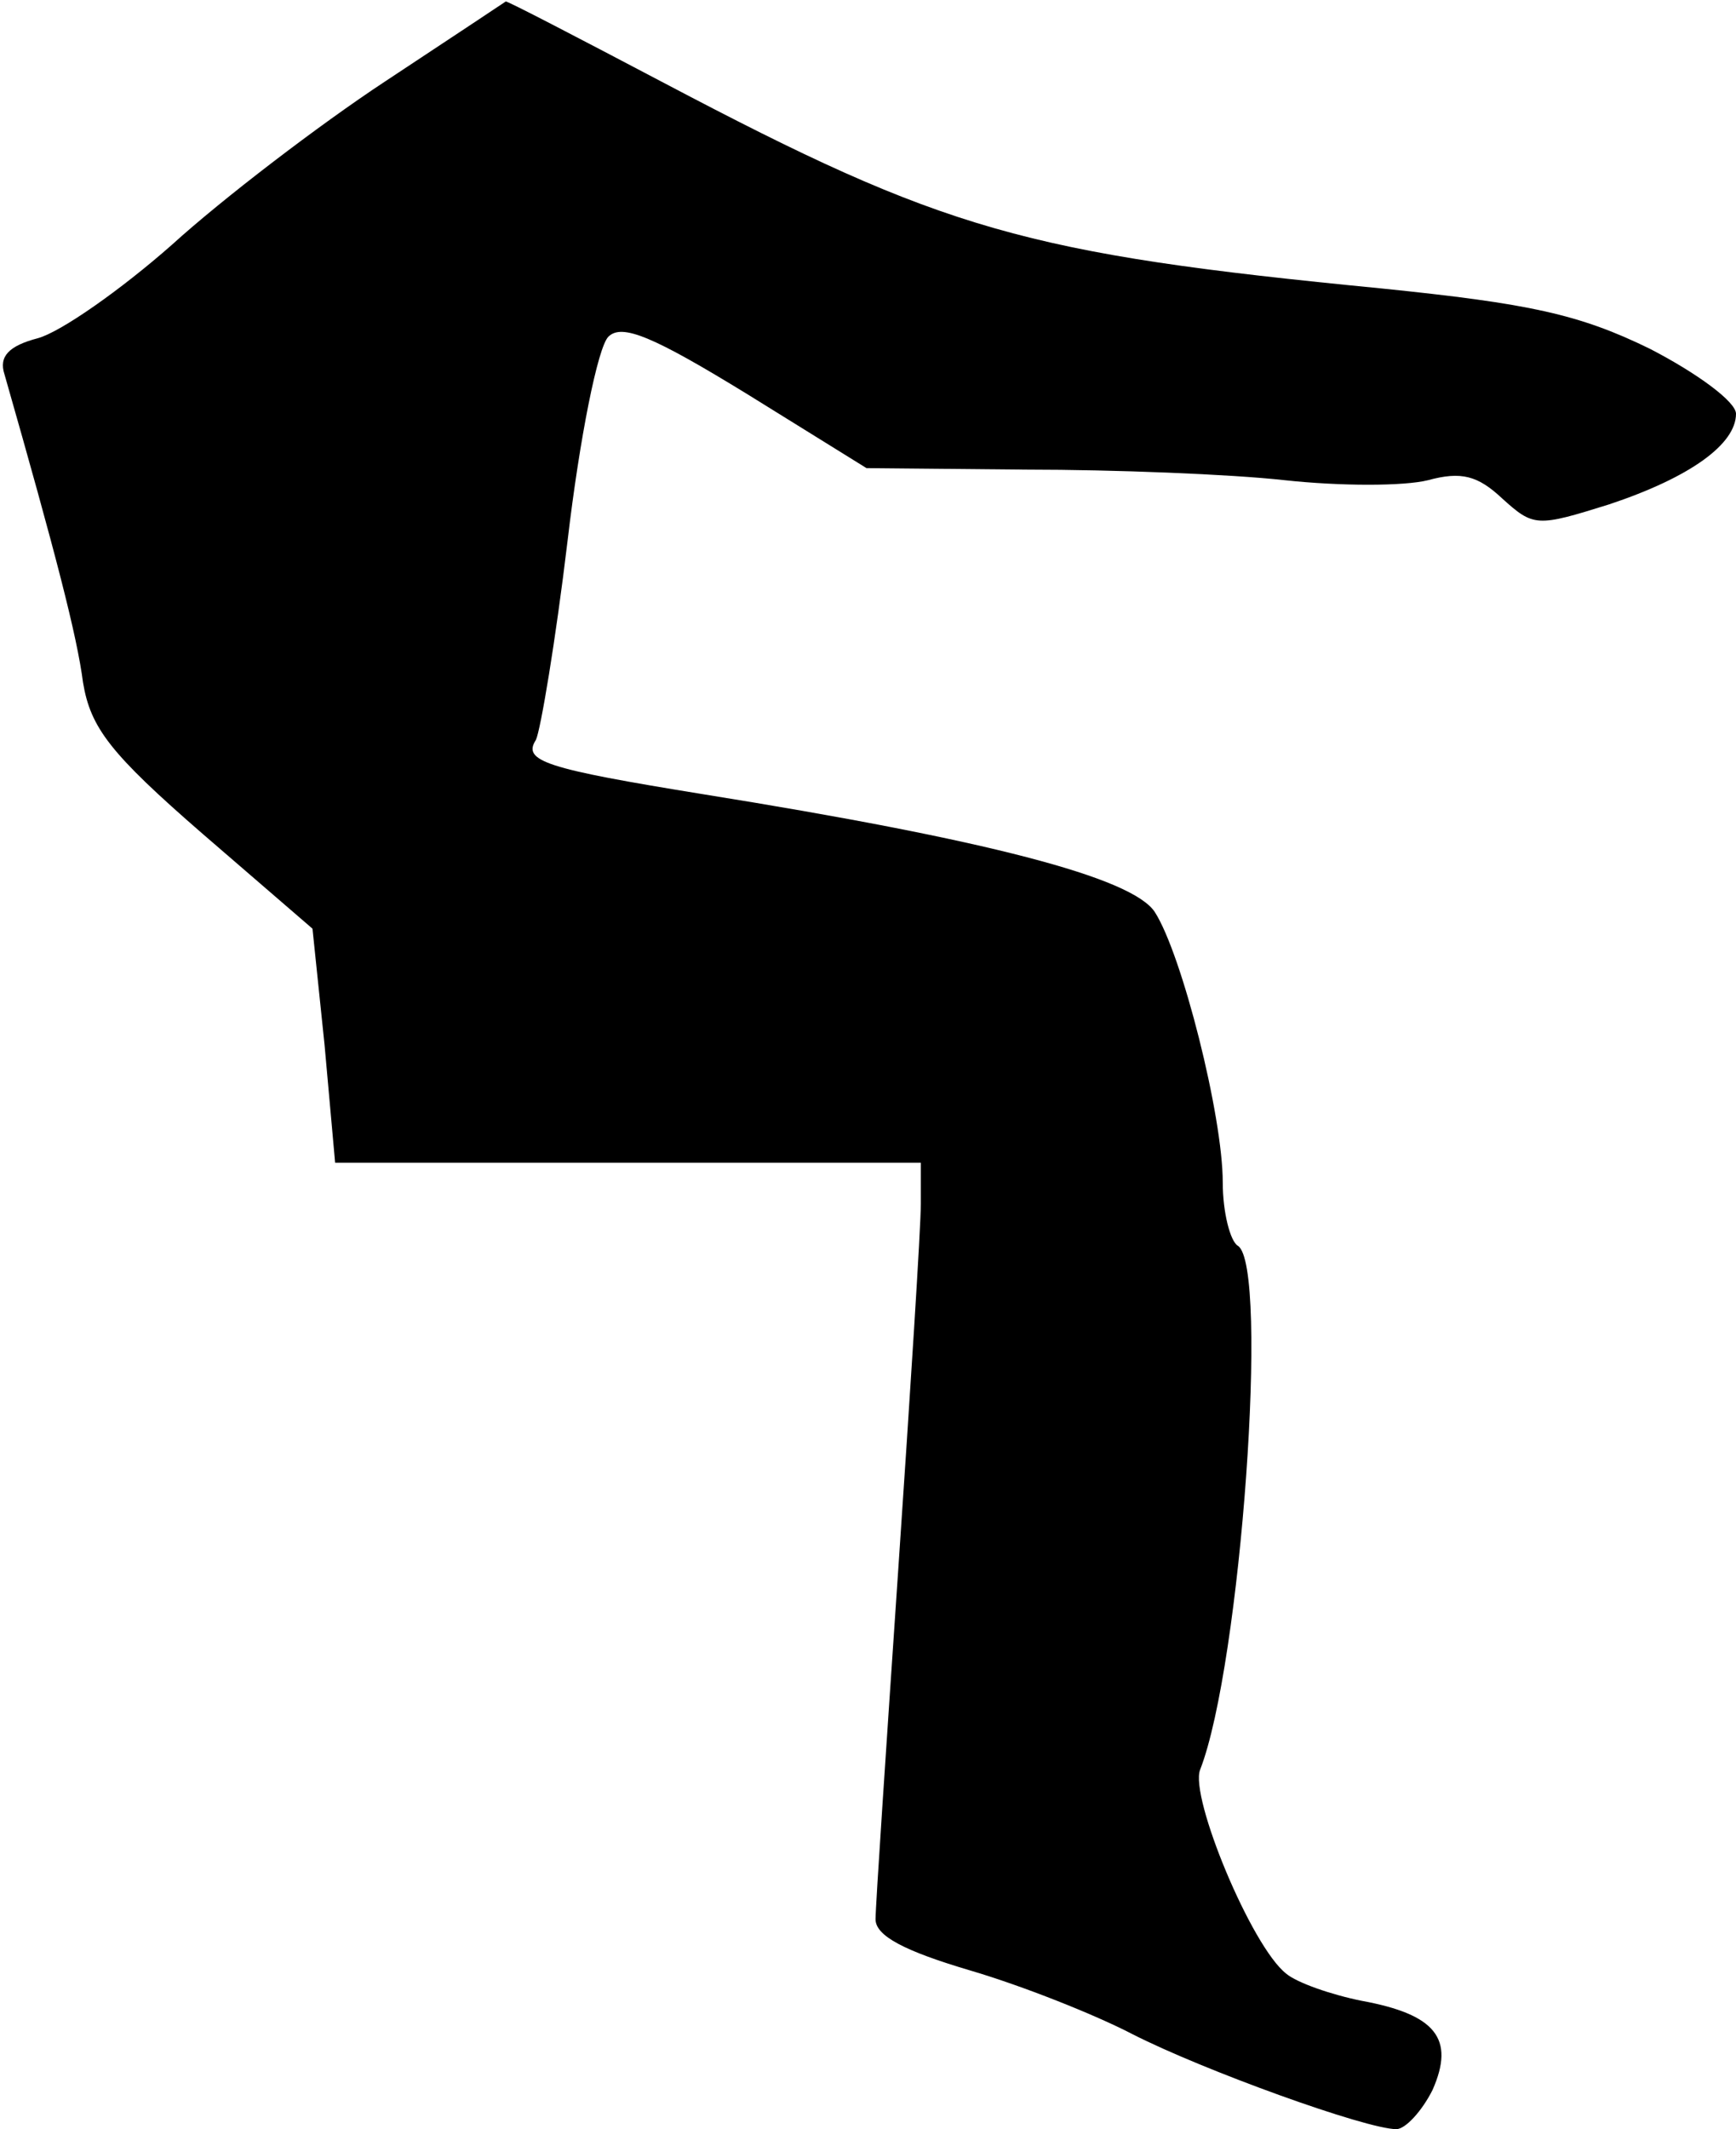 <?xml version="1.0" standalone="no"?>
<!DOCTYPE svg PUBLIC "-//W3C//DTD SVG 20010904//EN"
 "http://www.w3.org/TR/2001/REC-SVG-20010904/DTD/svg10.dtd">
<svg version="1.0" xmlns="http://www.w3.org/2000/svg"
 width="115pt" height="141pt" viewBox="0 0 115 141"
 preserveAspectRatio="xMidYMid meet">
<g transform="translate(0,141) scale(0.1,-0.1)"
fill="#000000" stroke="none">
<path fill="#000000" stroke="none" d="M255 1356 c-44 -29 -108 -78 -141 -108
-34 -30 -74 -58 -89 -62 -19 -5 -26 -12 -22 -24 34 -119 48 -173 52 -204 5
-30 18 -47 79 -100 l73 -63 8 -77 7 -78 194 0 194 0 0 -27 c0 -16 -7 -125 -15
-243 -8 -118 -15 -222 -15 -231 0 -11 19 -21 63 -34 34 -10 82 -29 107 -42 47
-24 155 -63 175 -63 6 0 17 12 24 26 15 34 2 50 -47 59 -20 4 -43 12 -50 18
-23 18 -64 117 -57 135 27 69 46 334 25 347 -5 3 -10 22 -10 42 0 44 -27 151
-45 179 -15 23 -112 48 -299 78 -105 17 -120 22 -111 36 3 6 13 65 21 132 8
68 20 128 27 135 9 9 30 0 92 -38 l79 -49 106 -1 c58 0 135 -3 171 -7 37 -4
79 -4 95 0 22 6 33 3 49 -12 21 -19 23 -19 71 -4 54 18 84 40 84 60 0 8 -26
27 -57 43 -47 23 -80 30 -178 40 -236 23 -289 38 -475 136 -57 30 -105 55
-105 54 0 0 -36 -24 -80 -53z"/>
</g>
</svg>
